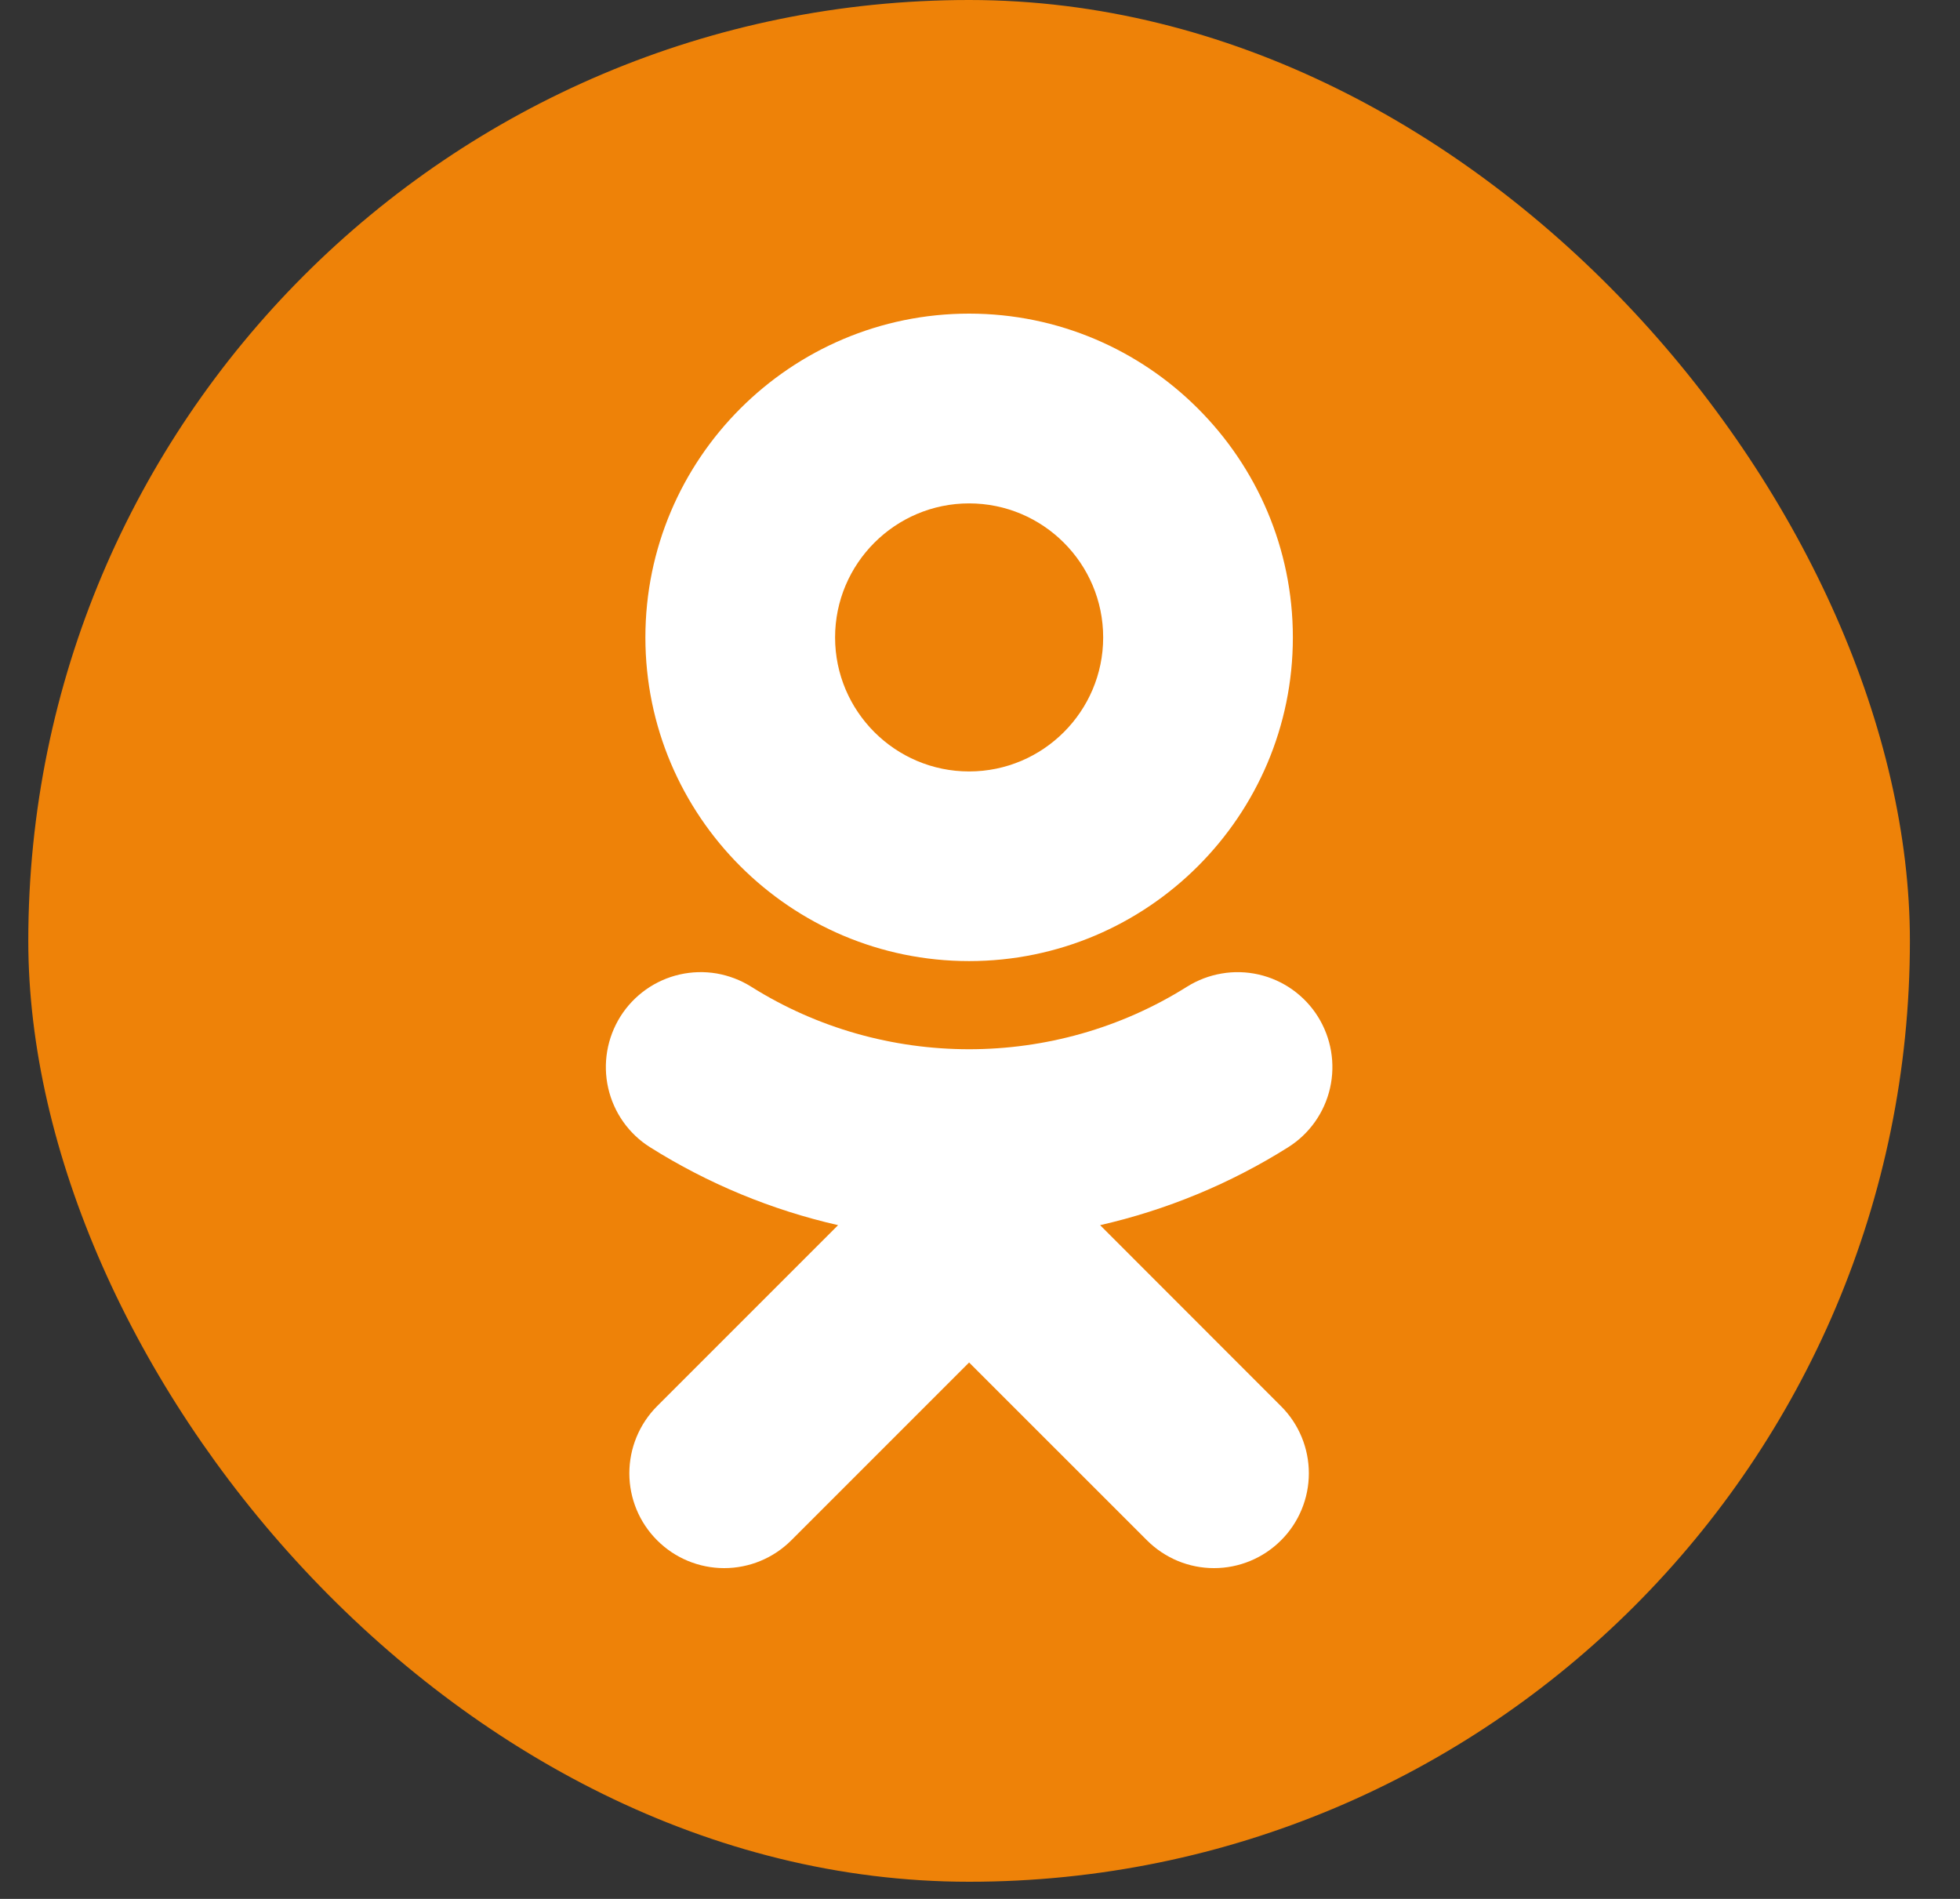 <svg width="32" height="31" viewBox="0 0 32 31" fill="none" xmlns="http://www.w3.org/2000/svg">
<rect x="0" y="0" width="32" height="31" fill="#333333" stroke="none"/>
<g clip-path="url(#clip0_67_4945)">
<rect x="0.462" width="30.72" height="30.72" rx="15.36" fill="#EE8208"/>
<path d="M15.822 8.218C17.029 8.218 18.011 9.199 18.011 10.406C18.011 11.612 17.029 12.594 15.822 12.594C14.616 12.594 13.634 11.612 13.634 10.406C13.634 9.199 14.617 8.218 15.822 8.218ZM15.822 15.69C18.737 15.69 21.108 13.32 21.108 10.406C21.108 7.491 18.738 5.12 15.822 5.12C12.908 5.12 10.537 7.491 10.537 10.406C10.537 13.32 12.908 15.69 15.822 15.69ZM17.961 20.001C19.048 19.753 20.086 19.324 21.03 18.73C21.377 18.512 21.624 18.164 21.715 17.763C21.806 17.363 21.734 16.943 21.516 16.595C21.408 16.423 21.267 16.274 21.101 16.156C20.935 16.038 20.747 15.954 20.549 15.909C20.351 15.864 20.145 15.858 19.945 15.893C19.744 15.927 19.553 16 19.38 16.108C17.215 17.47 14.428 17.469 12.264 16.108C12.092 16 11.9 15.927 11.7 15.892C11.499 15.858 11.294 15.864 11.096 15.909C10.898 15.954 10.71 16.038 10.544 16.156C10.378 16.274 10.237 16.423 10.129 16.595C9.911 16.943 9.839 17.363 9.93 17.763C10.021 18.164 10.267 18.512 10.615 18.73C11.559 19.324 12.596 19.753 13.683 20.001L10.728 22.956C10.438 23.247 10.275 23.641 10.275 24.052C10.275 24.462 10.438 24.856 10.729 25.146C11.019 25.437 11.413 25.6 11.824 25.6C12.235 25.6 12.629 25.436 12.919 25.146L15.822 22.243L18.726 25.146C18.87 25.29 19.041 25.404 19.228 25.482C19.416 25.56 19.617 25.6 19.821 25.6C20.024 25.6 20.225 25.56 20.413 25.482C20.601 25.404 20.771 25.29 20.915 25.146C21.059 25.003 21.173 24.832 21.251 24.644C21.329 24.456 21.369 24.255 21.369 24.052C21.369 23.848 21.329 23.647 21.251 23.459C21.173 23.271 21.059 23.1 20.915 22.957L17.961 20.001Z" fill="white"/>
</g>
<defs>
<clipPath id="clip0_67_4945">
<rect width="32" height="30.72" rx="15.36" fill="white"/>
</clipPath>
</defs>
</svg>
